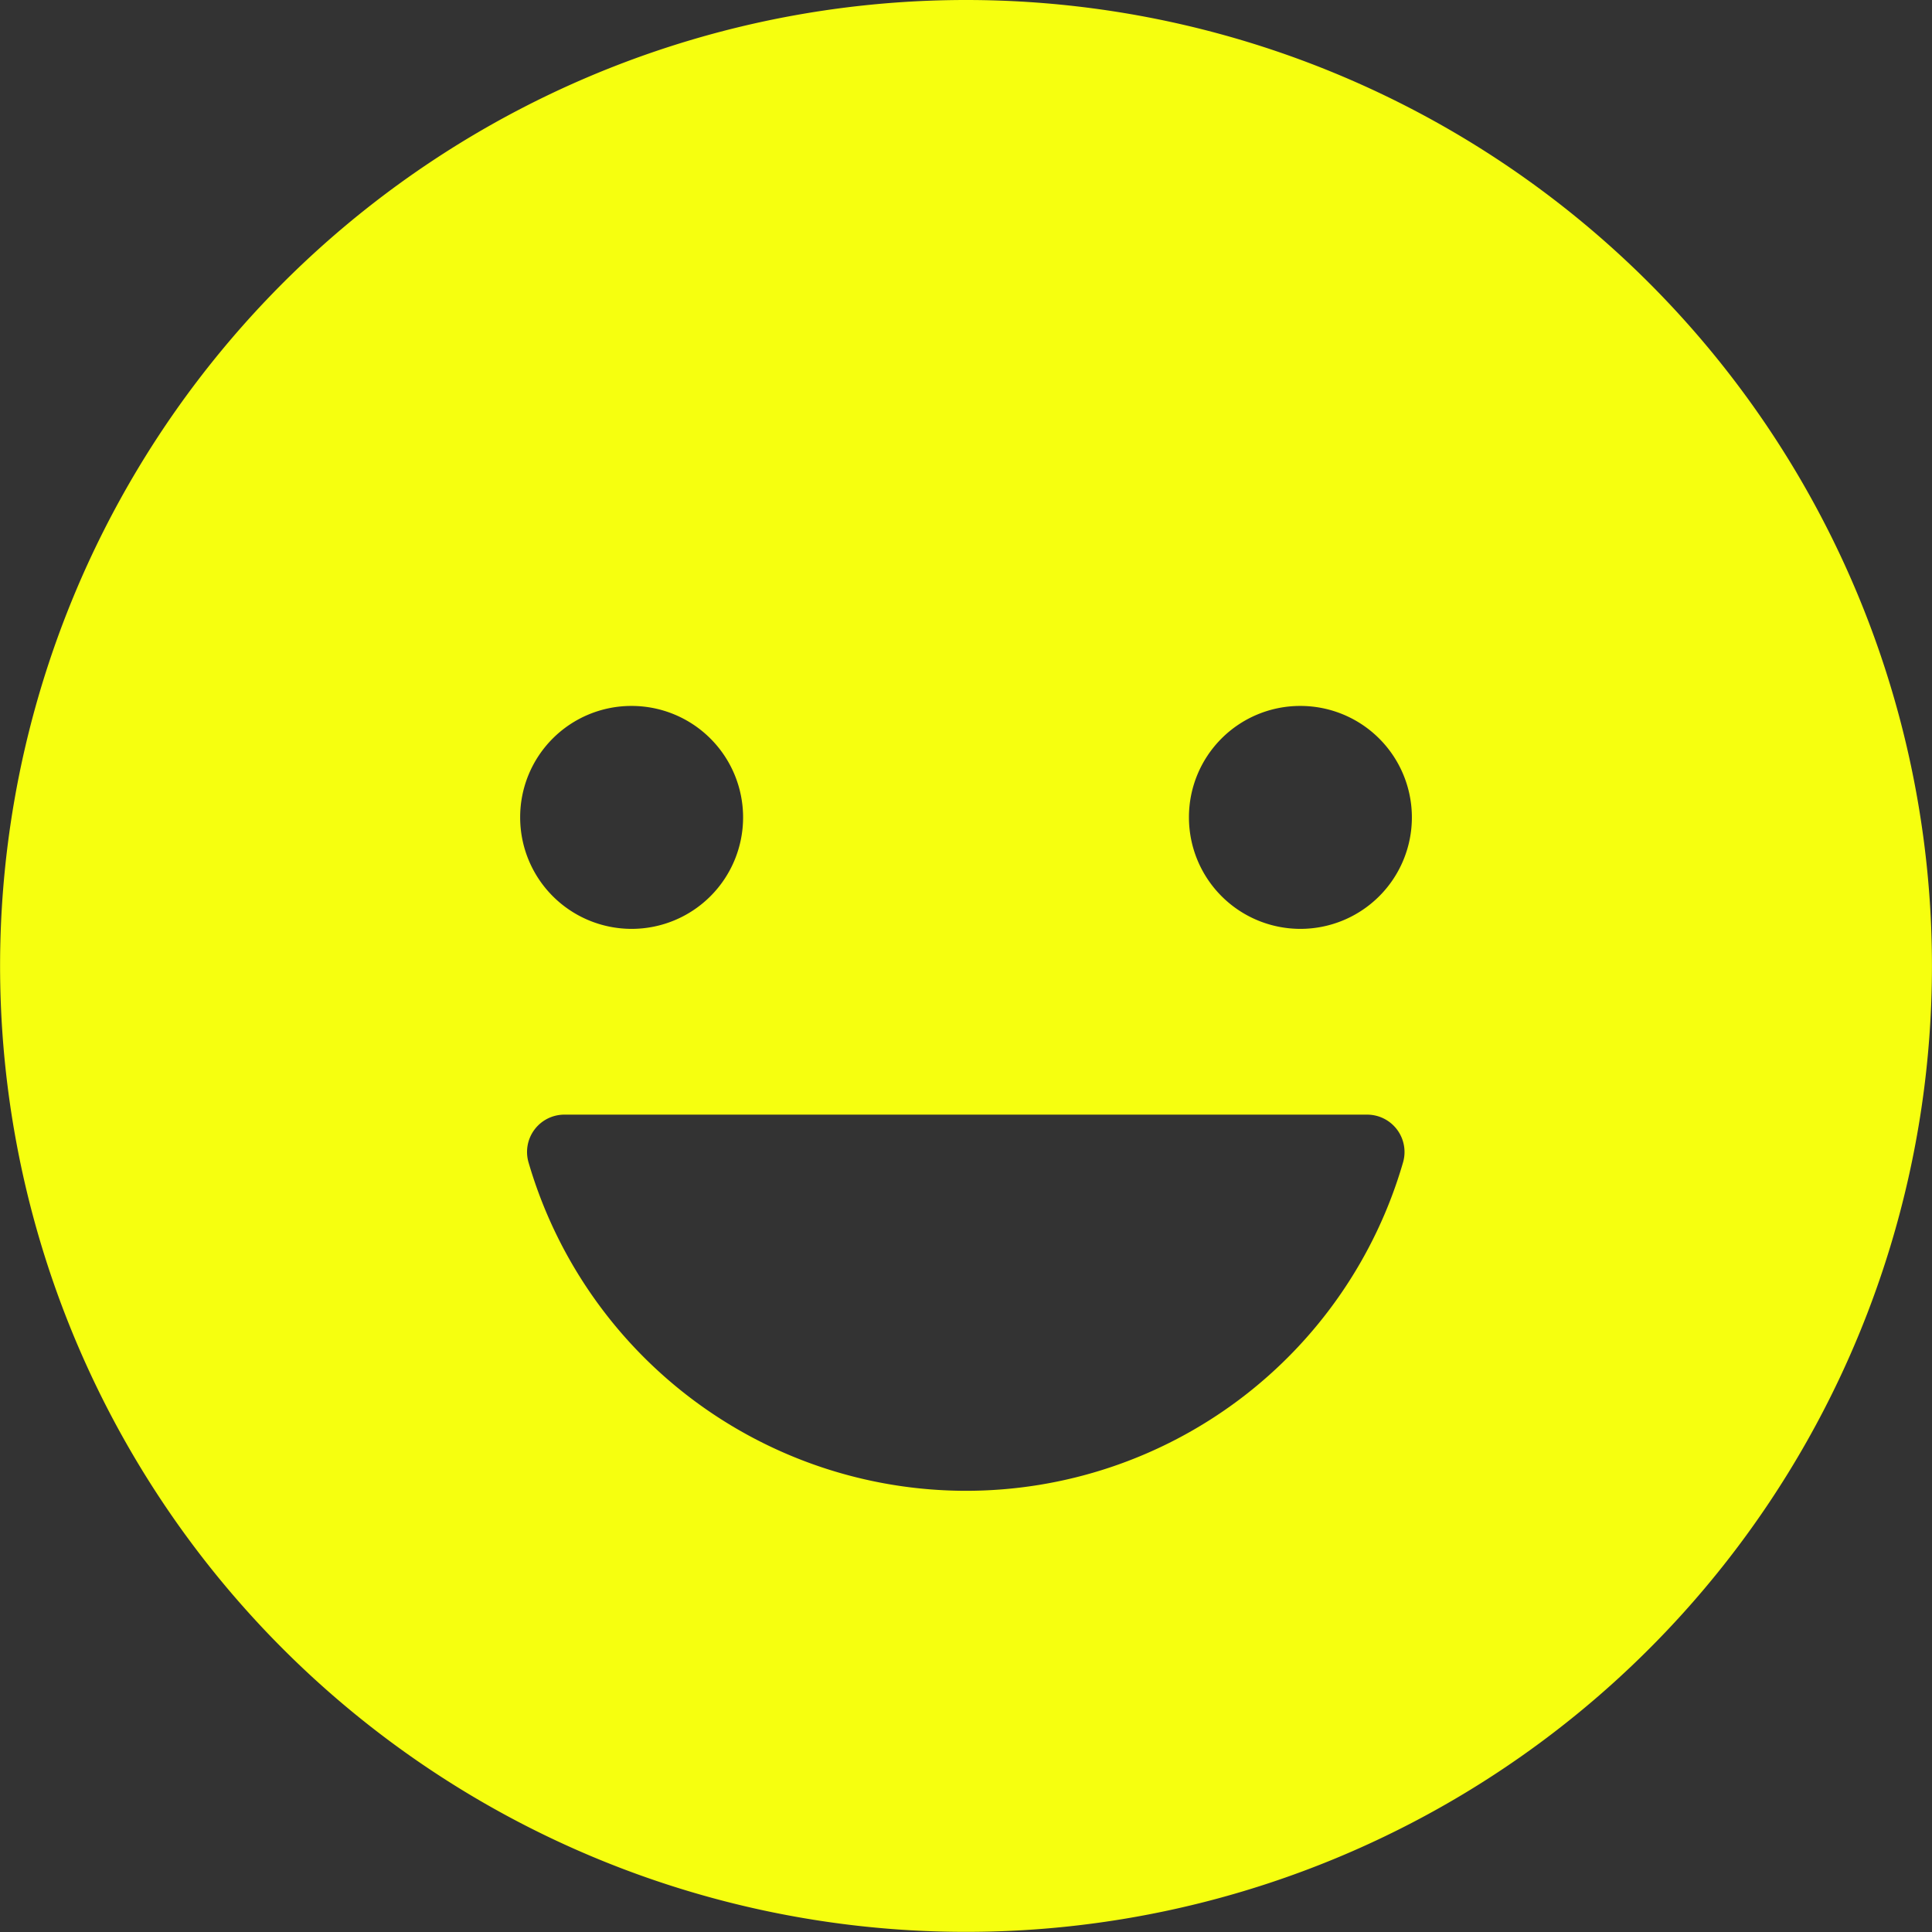 <svg xmlns="http://www.w3.org/2000/svg" width="45.603" height="45.603" viewBox="0 0 45.603 45.603">
  <rect x="0" y="0" width="45.603" height="45.603" fill="#333333" stroke="none"/>
  <path id="Icon_ionic-ios-happy" data-name="Icon ionic-ios-happy" d="M26.177,3.375a22.8,22.8,0,1,0,22.8,22.8A22.8,22.8,0,0,0,26.177,3.375Zm7.893,16.663a2.631,2.631,0,1,1-2.631,2.631A2.625,2.625,0,0,1,34.069,20.038Zm-15.786,0a2.631,2.631,0,1,1-2.631,2.631A2.625,2.625,0,0,1,18.284,20.038Zm7.893,18.526a10.763,10.763,0,0,1-10.326-7.75.881.881,0,0,1,.844-1.129H35.648a.882.882,0,0,1,.844,1.129A10.74,10.74,0,0,1,26.177,38.564Z" transform="translate(-3.375 -3.375)" fill="#f6ff0f"/>
</svg>
